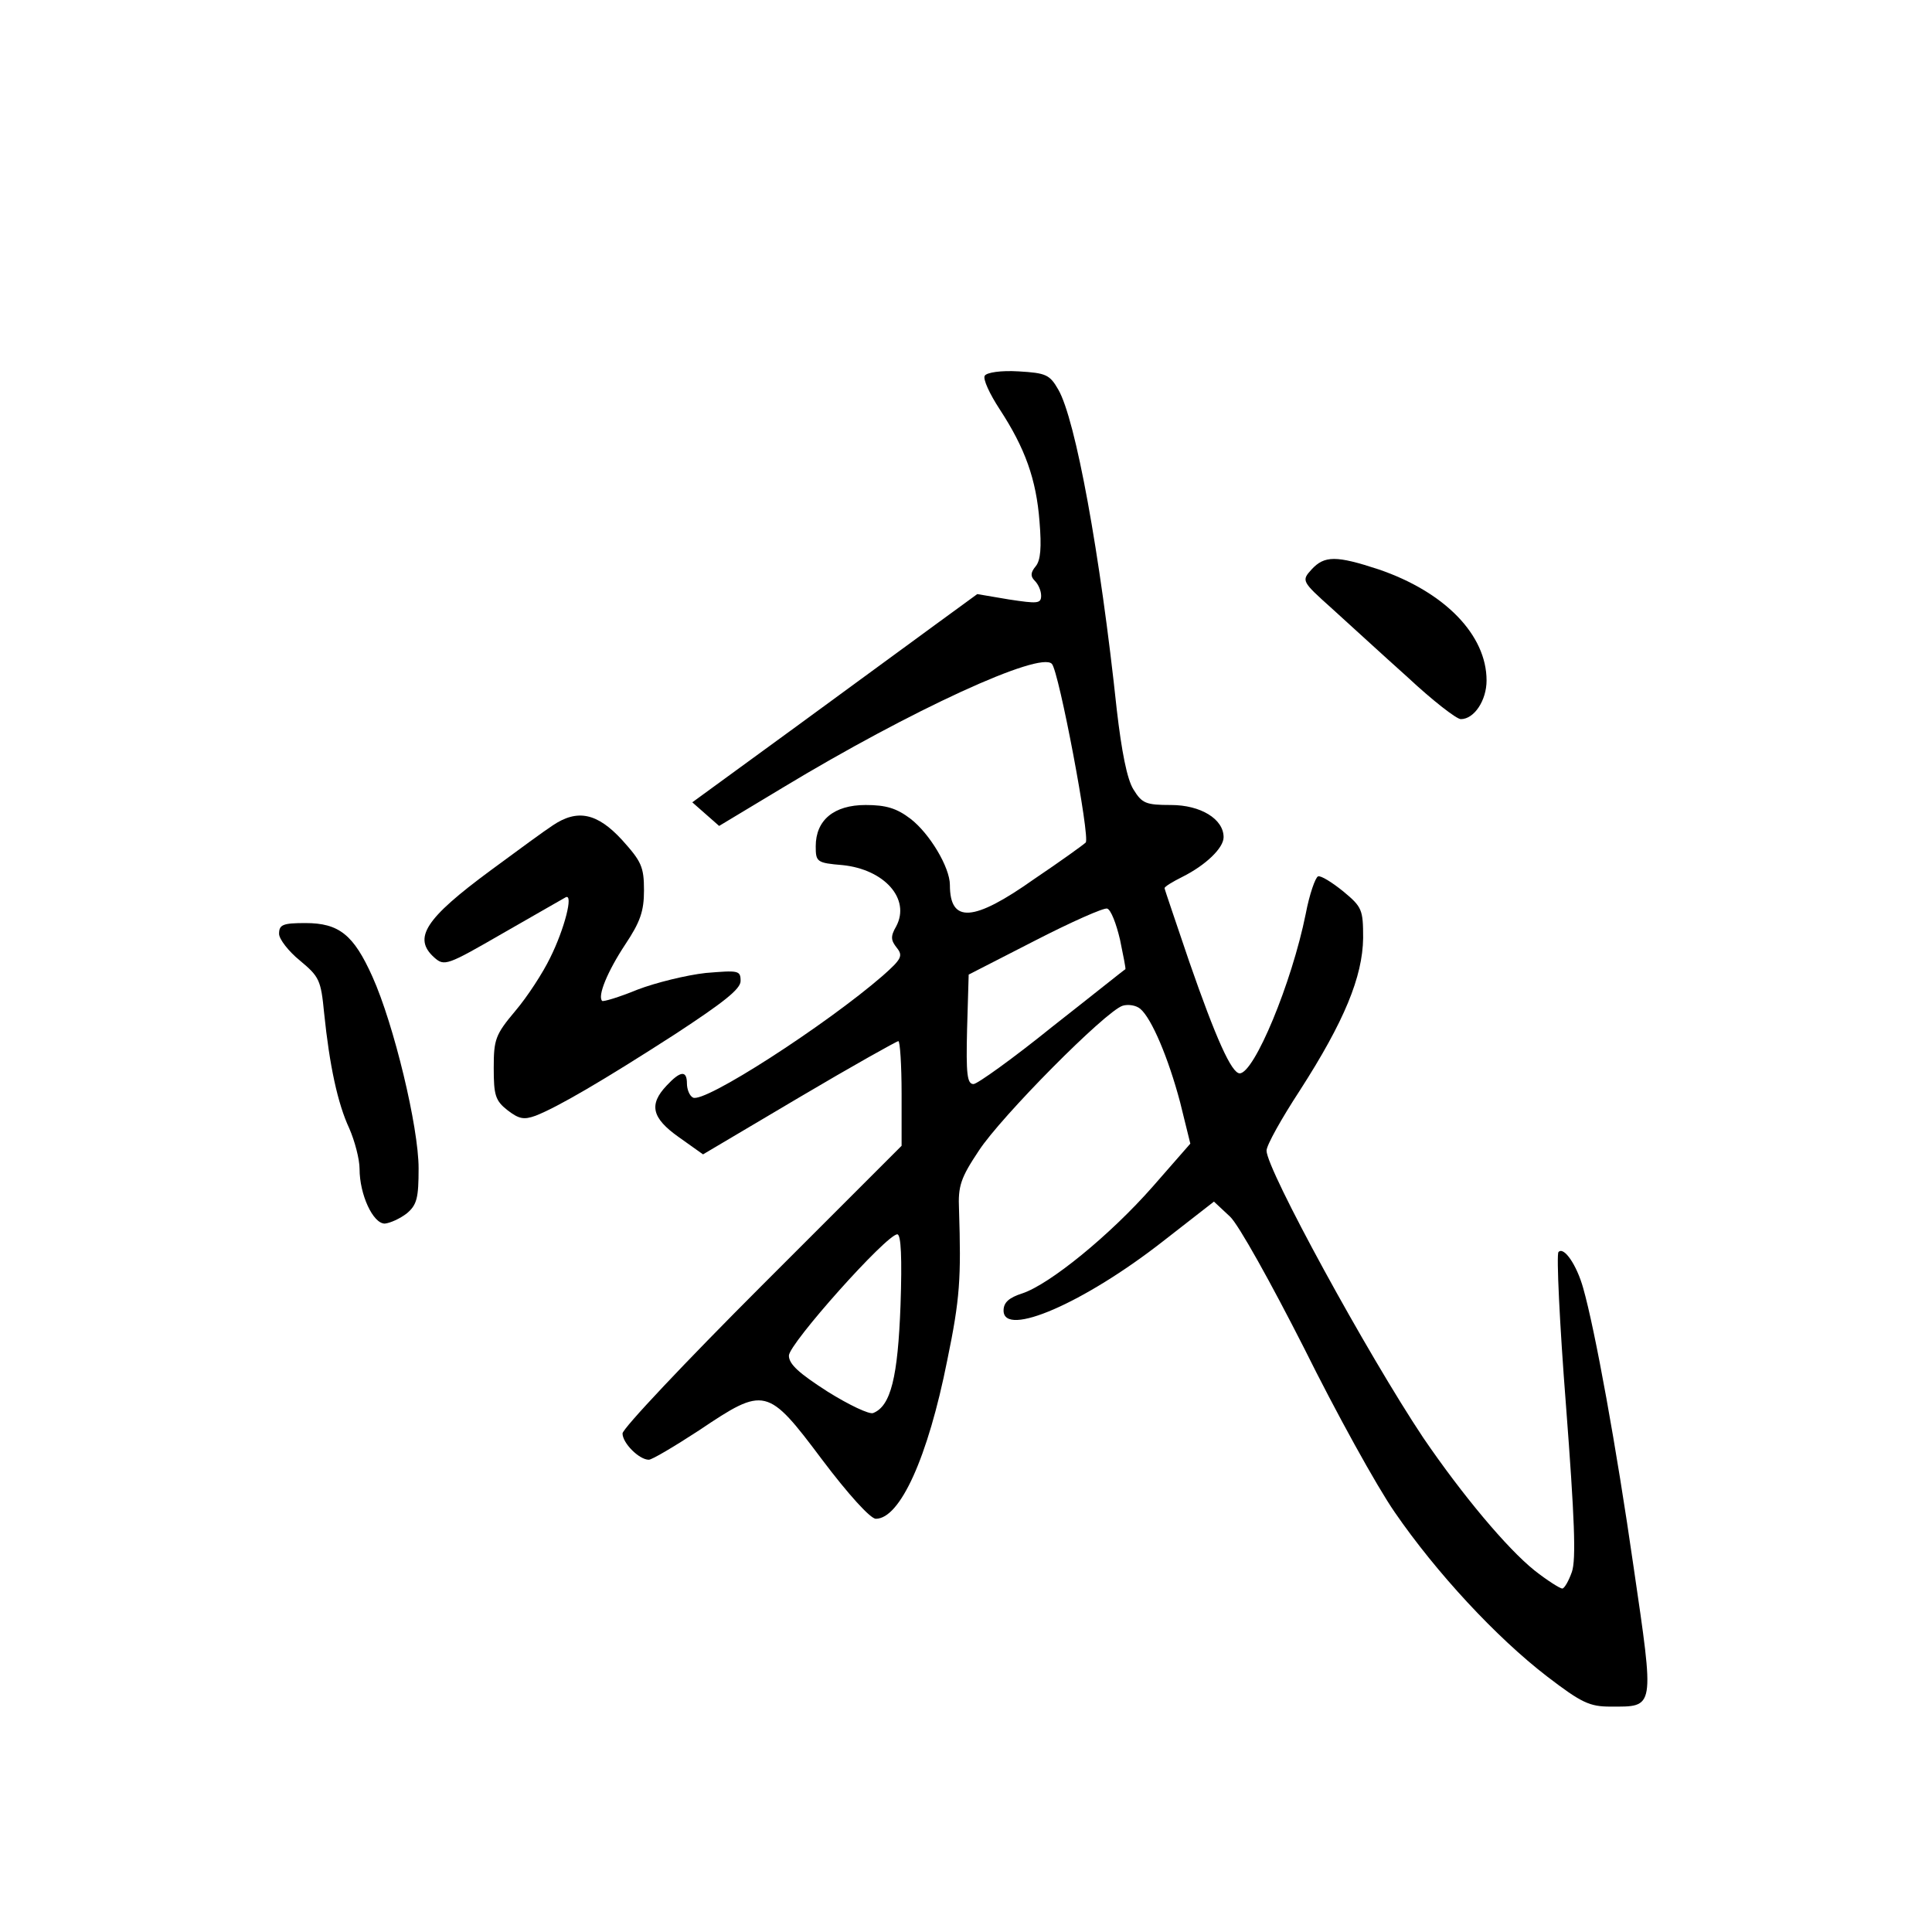 <?xml version="1.0" standalone="no"?>
<!DOCTYPE svg PUBLIC "-//W3C//DTD SVG 20010904//EN"
 "http://www.w3.org/TR/2001/REC-SVG-20010904/DTD/svg10.dtd">
<svg version="1.0" xmlns="http://www.w3.org/2000/svg"
 width="360pt" height="360pt" viewBox="0 0 360 360"
 preserveAspectRatio="xMidYMid meet">
<g transform="translate(0,360) scale(0.1,-0.1)"
fill="#000000" stroke="none">
<path d="M1835 2900 c-4 -6 9 -34 28 -63 47 -72 68 -130 74 -209 4 -48 2 -72
-7 -83 -10 -12 -10 -19 -2 -27 7 -7 12 -19 12 -28 0 -15 -7 -15 -60 -7 l-59
10 -74 -54 c-41 -30 -160 -117 -265 -194 l-192 -140 25 -22 25 -22 118 71
c240 145 480 255 502 231 13 -13 72 -325 63 -333 -4 -4 -47 -35 -96 -68 -113
-80 -157 -83 -157 -11 0 33 -38 96 -73 123 -26 20 -46 26 -84 26 -59 0 -93
-28 -93 -77 0 -29 2 -31 50 -35 78 -8 127 -63 100 -114 -11 -19 -10 -26 1 -40
12 -15 9 -21 -26 -52 -106 -92 -335 -240 -354 -227 -6 3 -11 15 -11 26 0 25
-12 24 -38 -4 -33 -35 -28 -60 23 -96 l45 -32 179 106 c98 58 182 105 185 105
3 0 6 -44 6 -98 l0 -97 -260 -260 c-143 -143 -260 -267 -260 -276 0 -18 31
-49 49 -49 6 0 48 25 94 55 122 82 127 81 229 -55 49 -65 90 -110 100 -110 45
0 97 114 133 295 24 116 26 153 22 281 -2 44 3 59 37 110 41 63 236 260 268
270 10 3 25 1 33 -6 21 -18 52 -91 74 -174 l19 -77 -70 -80 c-80 -91 -192
-182 -243 -199 -25 -8 -35 -17 -35 -32 0 -51 150 14 297 129 l95 74 30 -28
c16 -15 76 -123 138 -245 59 -119 135 -257 169 -306 77 -112 189 -233 284
-306 64 -49 79 -56 118 -56 83 0 82 -7 43 260 -32 223 -72 443 -94 520 -12 43
-36 78 -46 67 -4 -4 2 -133 14 -286 16 -210 19 -287 11 -310 -6 -17 -14 -31
-18 -31 -4 0 -28 15 -52 34 -51 41 -134 140 -207 247 -104 156 -292 500 -292
535 0 10 28 60 62 112 83 129 117 212 118 284 0 53 -2 58 -37 87 -21 17 -42
30 -47 28 -5 -2 -16 -33 -23 -70 -26 -129 -96 -297 -123 -297 -15 0 -44 64
-94 208 -25 74 -46 135 -46 137 0 3 15 12 33 21 44 22 77 54 77 74 0 34 -43
60 -98 60 -47 0 -54 3 -70 29 -12 19 -22 71 -31 148 -31 292 -77 542 -109 597
-16 28 -23 31 -74 34 -33 2 -59 -2 -63 -8z m252 -1051 c6 -29 11 -54 10 -55
-1 0 -62 -49 -136 -107 -73 -59 -140 -107 -147 -107 -12 0 -14 19 -12 102 l3
102 123 63 c68 35 129 62 135 60 7 -2 17 -28 24 -58z m-409 -681 c-5 -134 -18
-188 -51 -201 -7 -3 -45 15 -85 40 -53 34 -72 51 -72 67 0 22 182 226 202 226
7 0 9 -44 6 -132z"/>
<path d="M2444 2539 c-19 -21 -19 -22 38 -73 31 -28 94 -86 141 -128 46 -43
91 -78 99 -78 25 0 48 35 48 72 0 85 -78 165 -201 207 -79 26 -101 26 -125 0z"/>
<path d="M1030 2062 c-14 -9 -66 -47 -116 -84 -122 -90 -145 -126 -105 -162
19 -17 24 -15 128 45 59 34 112 64 117 67 15 8 -2 -59 -29 -113 -13 -27 -42
-72 -65 -99 -37 -44 -40 -53 -40 -106 0 -51 3 -61 26 -79 21 -16 30 -18 52
-10 41 16 125 65 260 152 90 59 122 84 122 99 0 20 -4 20 -65 15 -36 -4 -93
-18 -127 -31 -34 -14 -64 -23 -66 -21 -9 9 10 55 43 105 28 42 35 62 35 101 0
44 -5 54 -41 94 -46 50 -83 58 -129 27z"/>
<path d="M520 1860 c0 -10 18 -33 39 -50 36 -30 39 -36 45 -98 10 -97 25 -168
47 -215 10 -23 19 -57 19 -75 0 -48 25 -102 47 -102 10 1 28 9 41 19 19 16 22
29 22 84 0 77 -46 268 -86 357 -35 78 -62 100 -125 100 -42 0 -49 -3 -49 -20z"/>
</g>
</svg>
